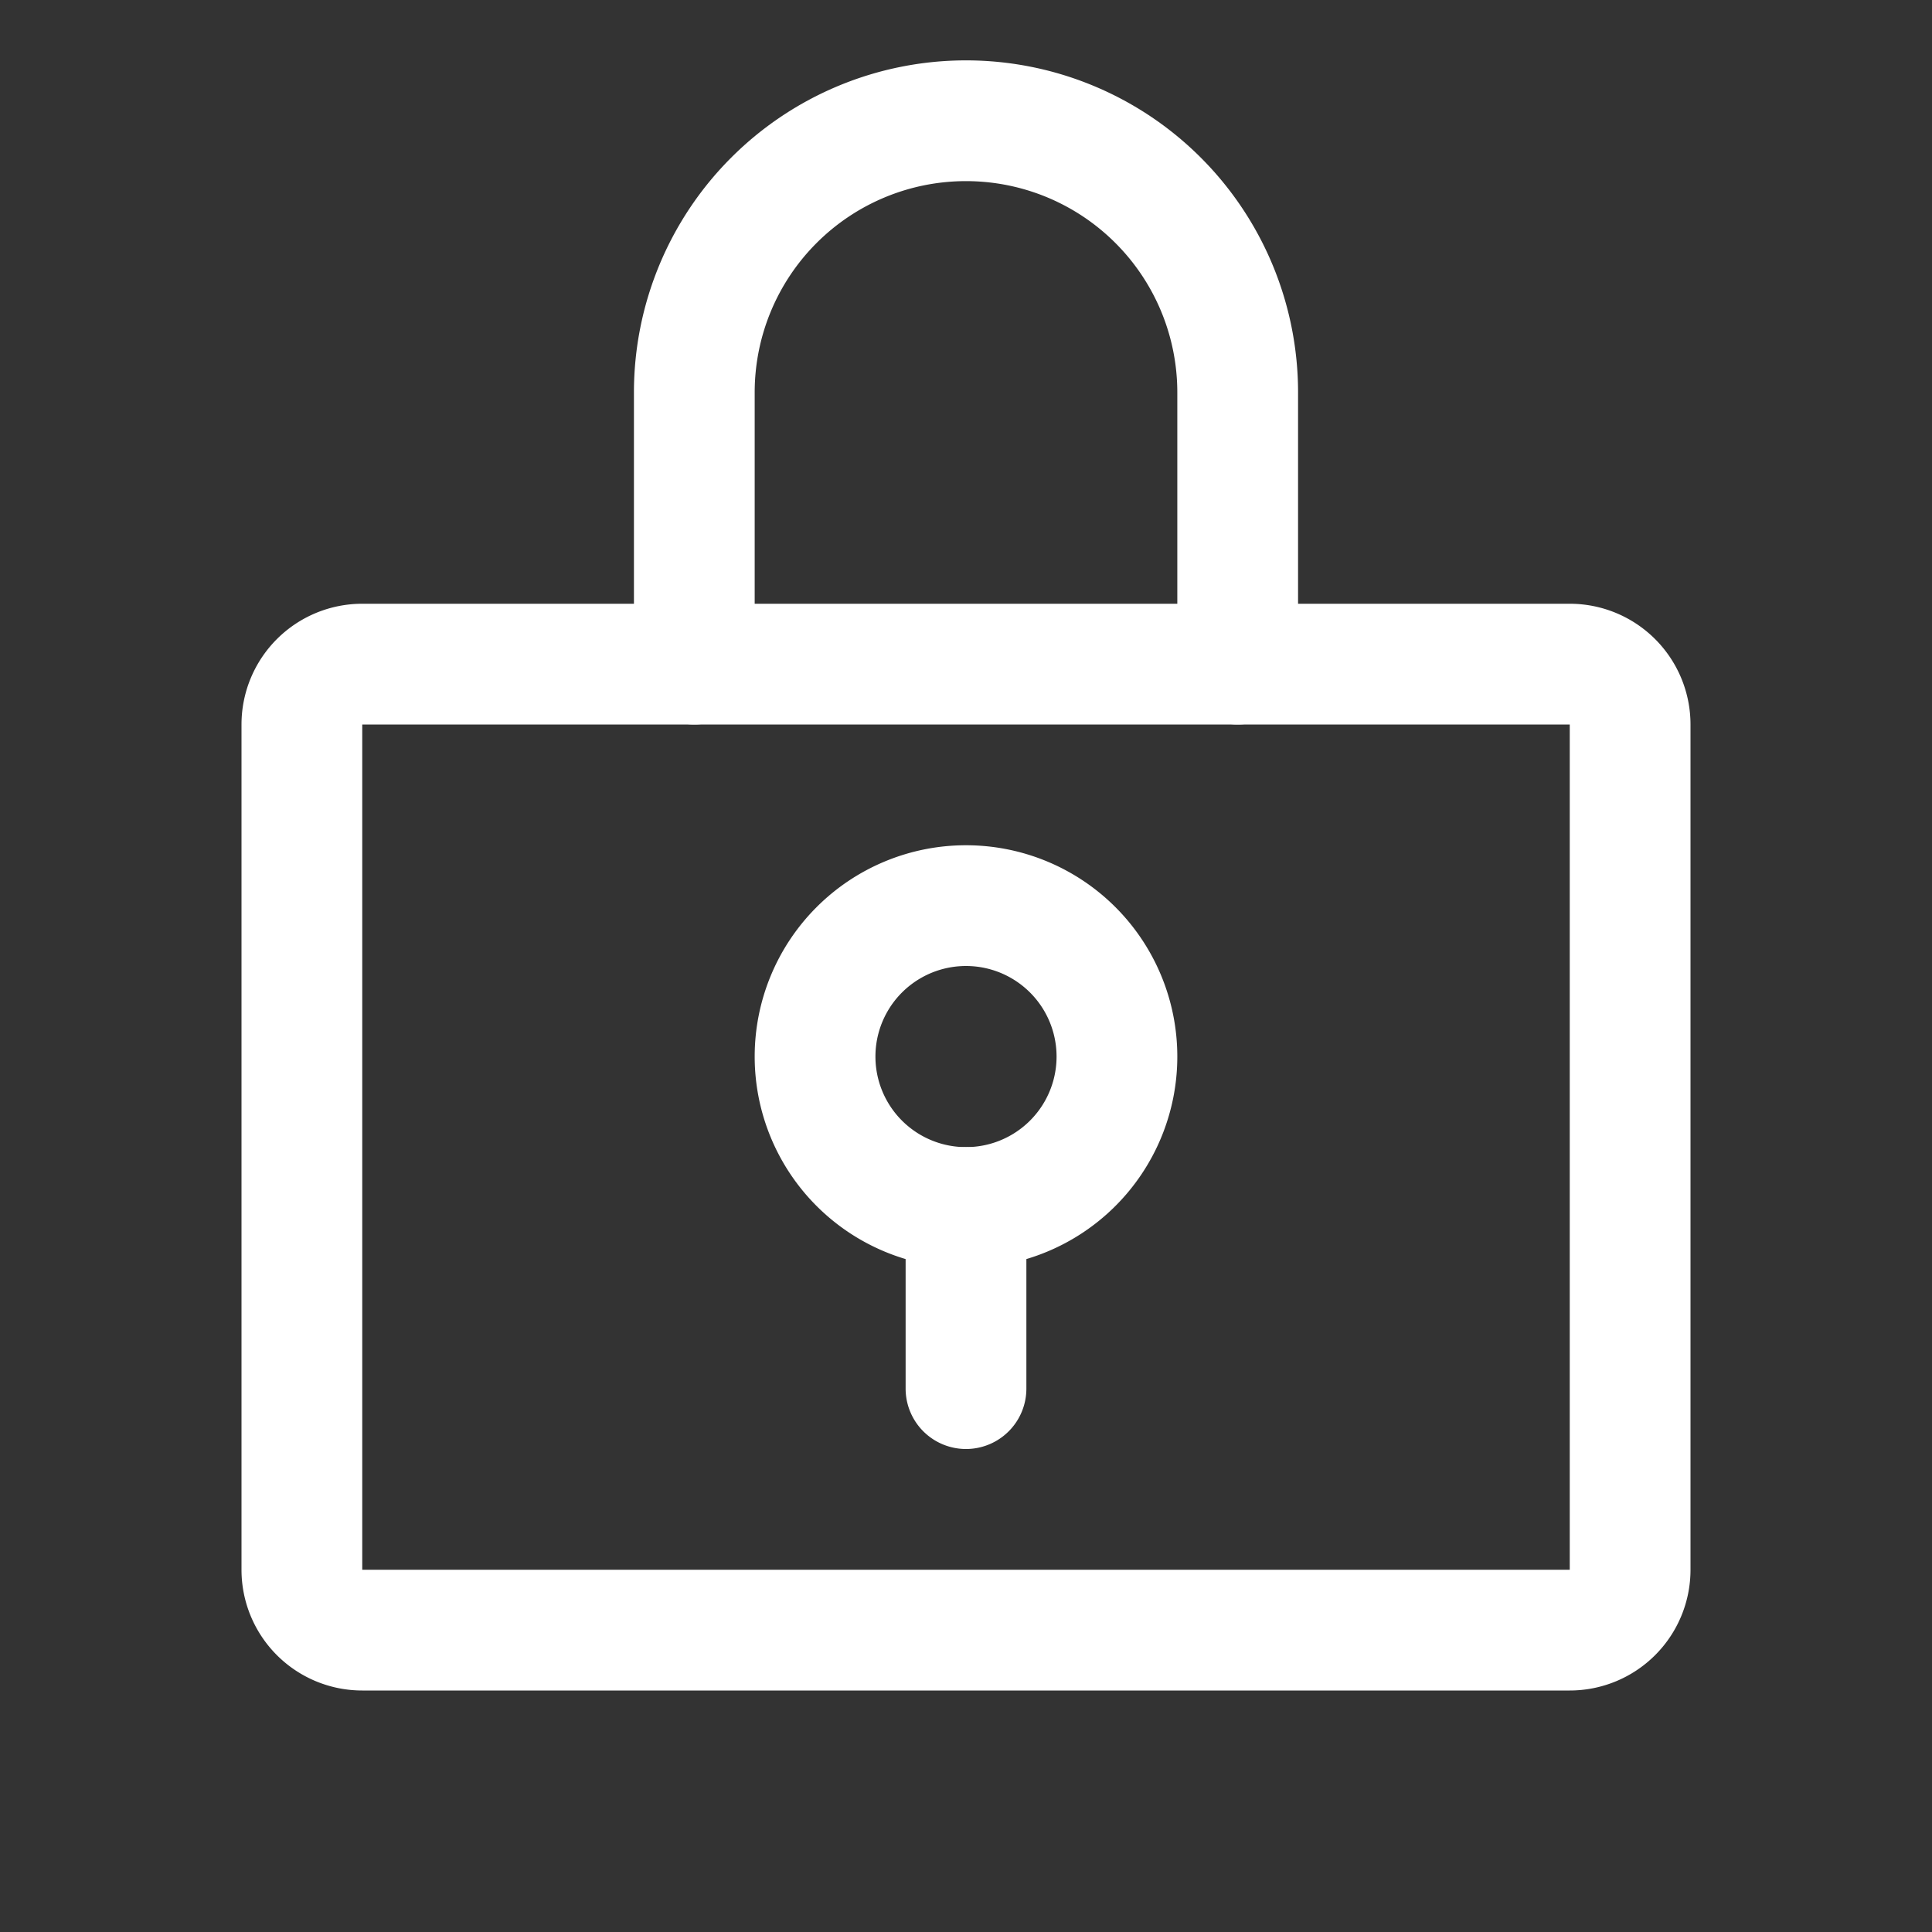 <svg xmlns="http://www.w3.org/2000/svg" width="32" height="32" fill="none" viewBox="0 0 32 32">
  <rect x="0" y="0" width="32" height="32" fill="#333333" stroke="none"/>
  <path fill="#fff" fill-rule="evenodd" d="M16 16a1.5 1.5 0 1 0 0 3 1.5 1.5 0 0 0 0-3Zm-3.5 1.5a3.5 3.5 0 1 1 7 0 3.5 3.5 0 0 1-7 0Z" clip-rule="evenodd"/>
  <path fill="#fff" fill-rule="evenodd" d="M16 19a1 1 0 0 1 1 1v3a1 1 0 1 1-2 0v-3a1 1 0 0 1 1-1Z" clip-rule="evenodd"/>
  <path fill="#fff" fill-rule="evenodd" d="M4 12a2 2 0 0 1 2-2h20a2 2 0 0 1 2 2v14a2 2 0 0 1-2 2H6a2 2 0 0 1-2-2V12Zm22 0H6v14h20V12Z" clip-rule="evenodd"/>
  <path fill="#fff" fill-rule="evenodd" d="M16 3a3.5 3.5 0 0 0-3.5 3.5V11a1 1 0 1 1-2 0V6.5a5.5 5.5 0 0 1 11 0V11a1 1 0 1 1-2 0V6.5A3.5 3.5 0 0 0 16 3Z" clip-rule="evenodd"/>
</svg>
